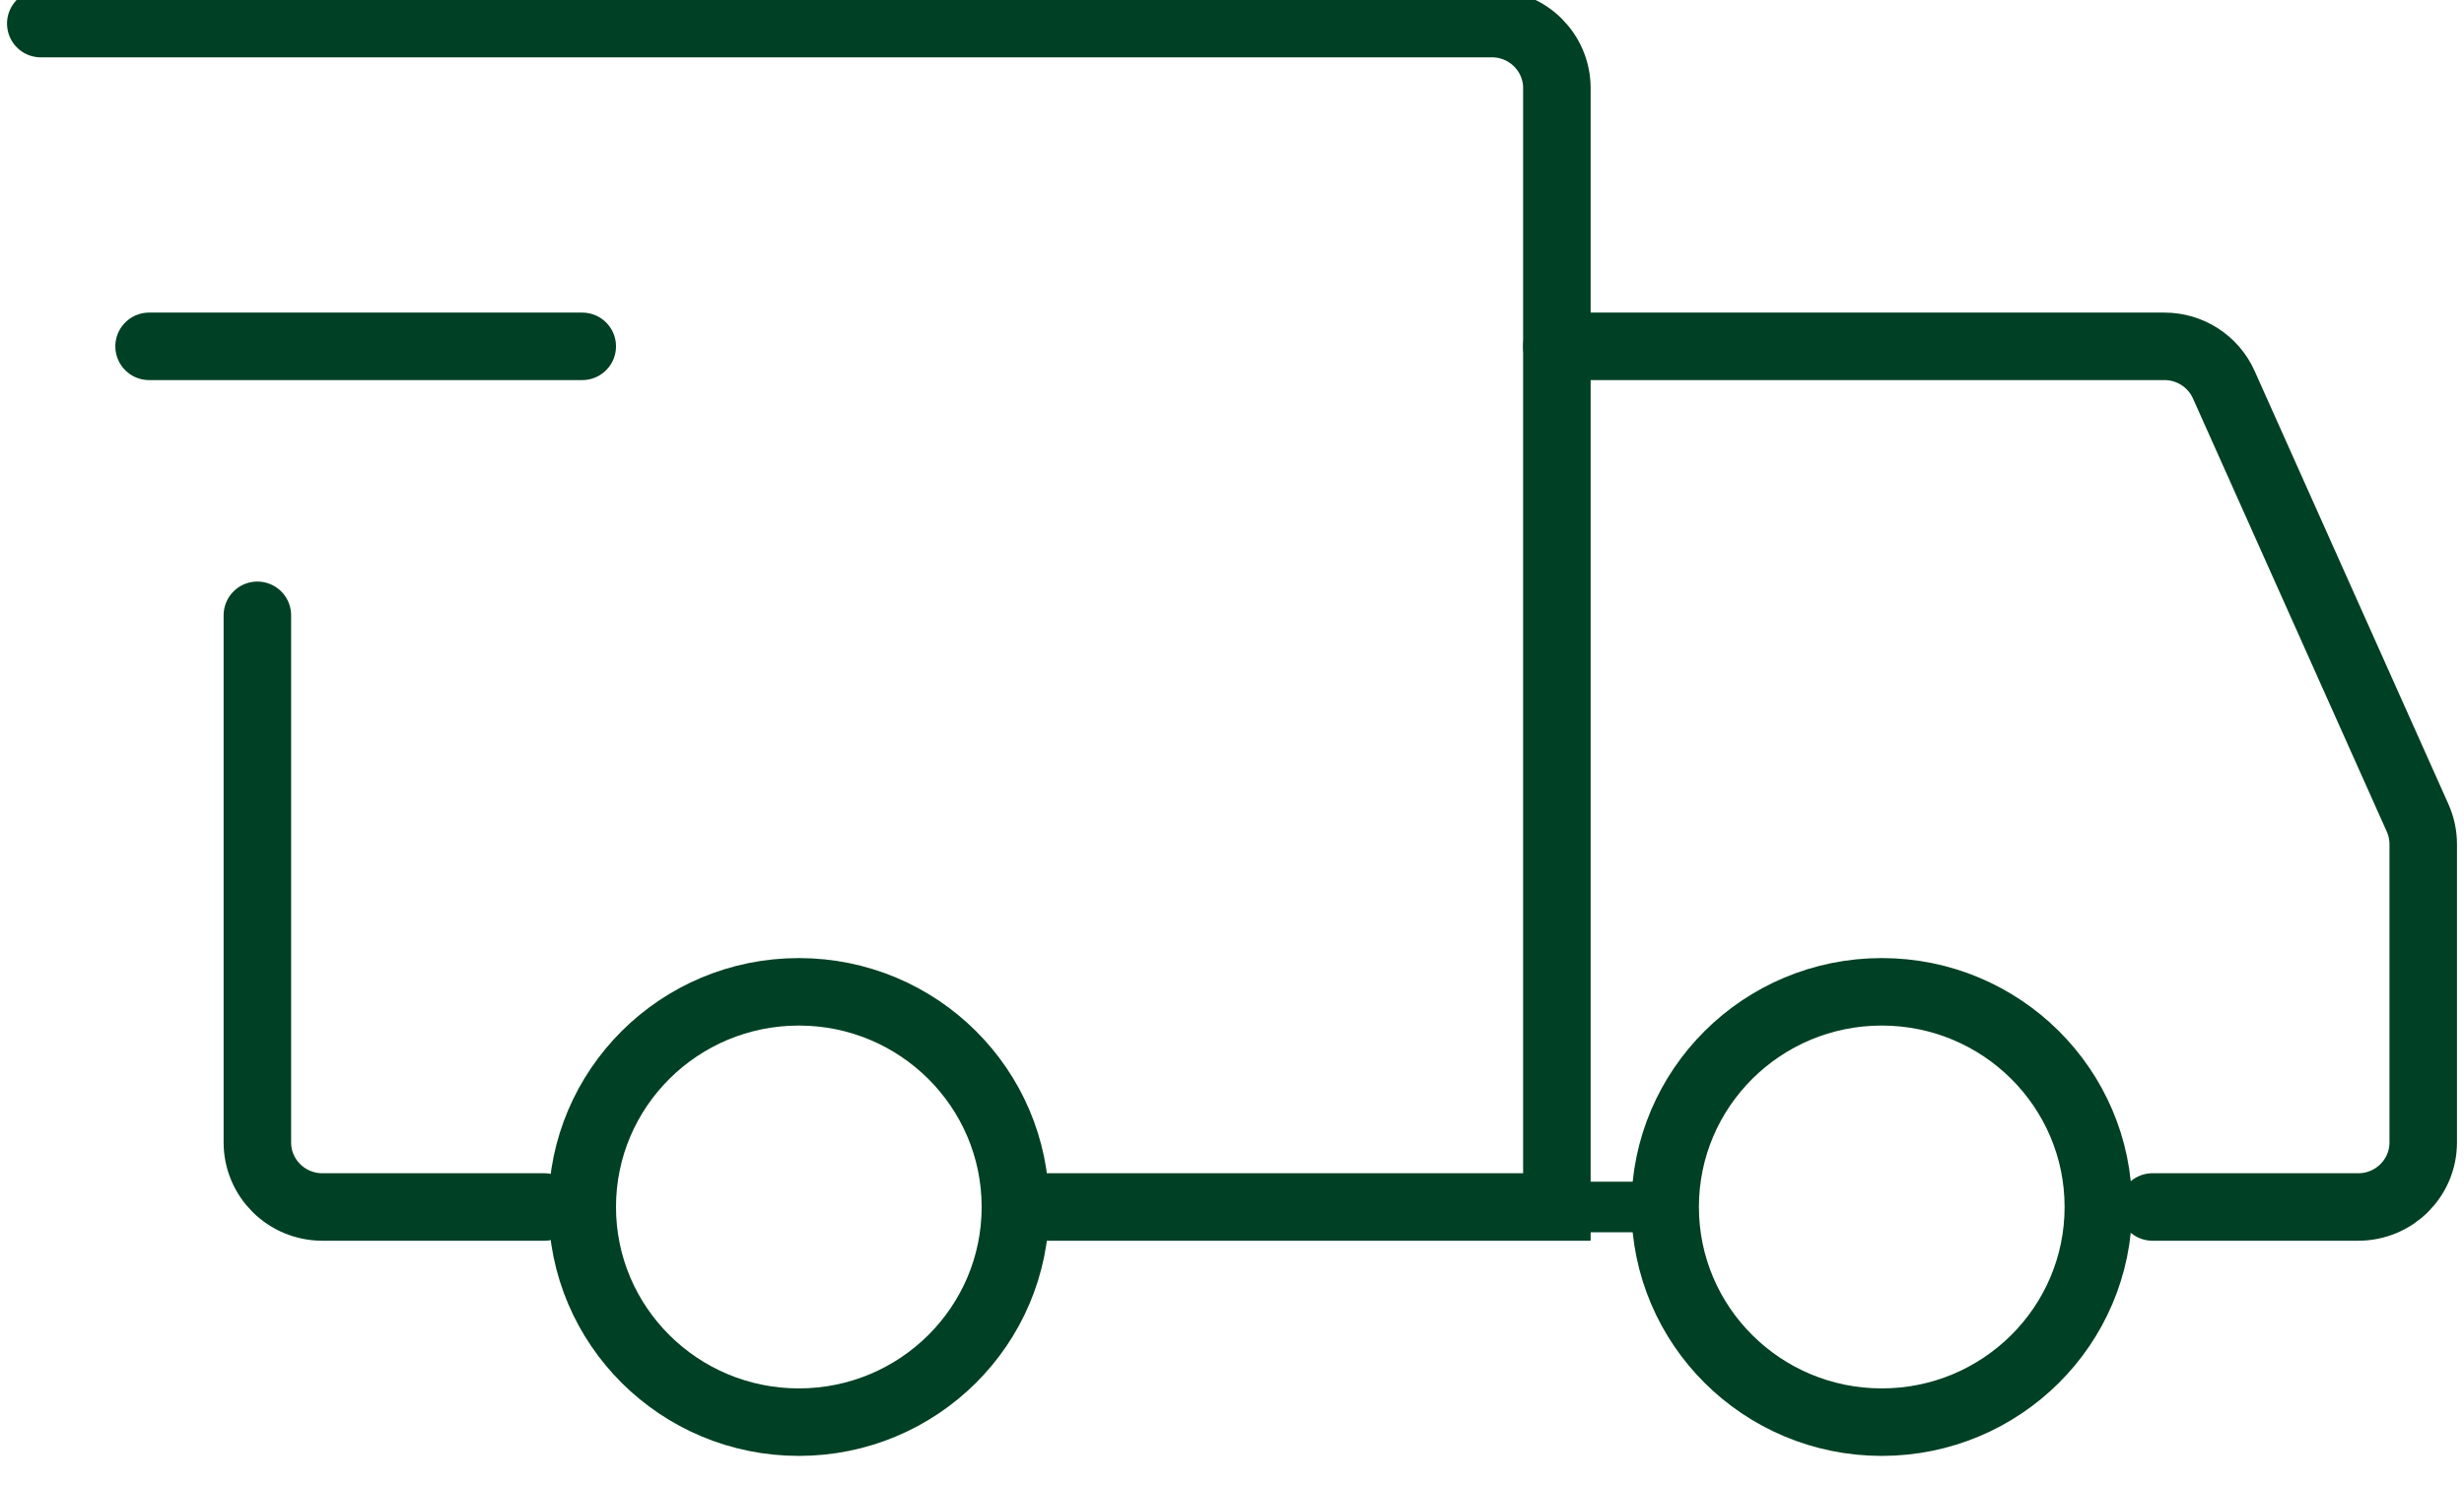 <svg width="73" height="44" viewBox="0 0 73 44" fill="none" xmlns="http://www.w3.org/2000/svg">
<g clip-path="url(#clip0_9_227)">
<path d="M23.667 42.142C27.21 42.142 30.083 39.288 30.083 35.766C30.083 32.245 27.21 29.39 23.667 29.39C20.123 29.39 17.25 32.245 17.25 35.766C17.25 39.288 20.123 42.142 23.667 42.142Z" stroke="#004024" stroke-width="2" stroke-miterlimit="1.5" stroke-linecap="round" stroke-linejoin="round"/>
<path d="M55.75 42.142C59.294 42.142 62.167 39.288 62.167 35.766C62.167 32.245 59.294 29.39 55.75 29.39C52.206 29.39 49.333 32.245 49.333 35.766C49.333 39.288 52.206 42.142 55.75 42.142Z" stroke="#004024" stroke-width="2" stroke-miterlimit="1.5" stroke-linecap="round" stroke-linejoin="round"/>
<path d="M30.244 35.766H46.125V2.612C46.125 1.555 45.263 0.699 44.2 0.699H1.208" stroke="#004024" stroke-width="2" stroke-linecap="round"/>
<path d="M16.127 35.766H9.55C8.487 35.766 7.625 34.91 7.625 33.853V18.233" stroke="#004024" stroke-width="2" stroke-linecap="round"/>
<path d="M4.417 10.263H17.25" stroke="#004024" stroke-width="2" stroke-linecap="round" stroke-linejoin="round"/>
<path d="M46.125 10.263H64.124C64.885 10.263 65.574 10.708 65.883 11.399L71.626 24.237C71.735 24.482 71.792 24.747 71.792 25.014V33.853C71.792 34.91 70.93 35.766 69.867 35.766H63.771" stroke="#004024" stroke-width="2" stroke-linecap="round"/>
<path d="M46.125 35.766H49.333" stroke="#004024" stroke-width="1.5" stroke-linecap="round"/>
</g>
<defs>
<clipPath id="clip0_9_227">
<rect width="73" height="44" fill="white"/>
</clipPath>
</defs>
</svg>
